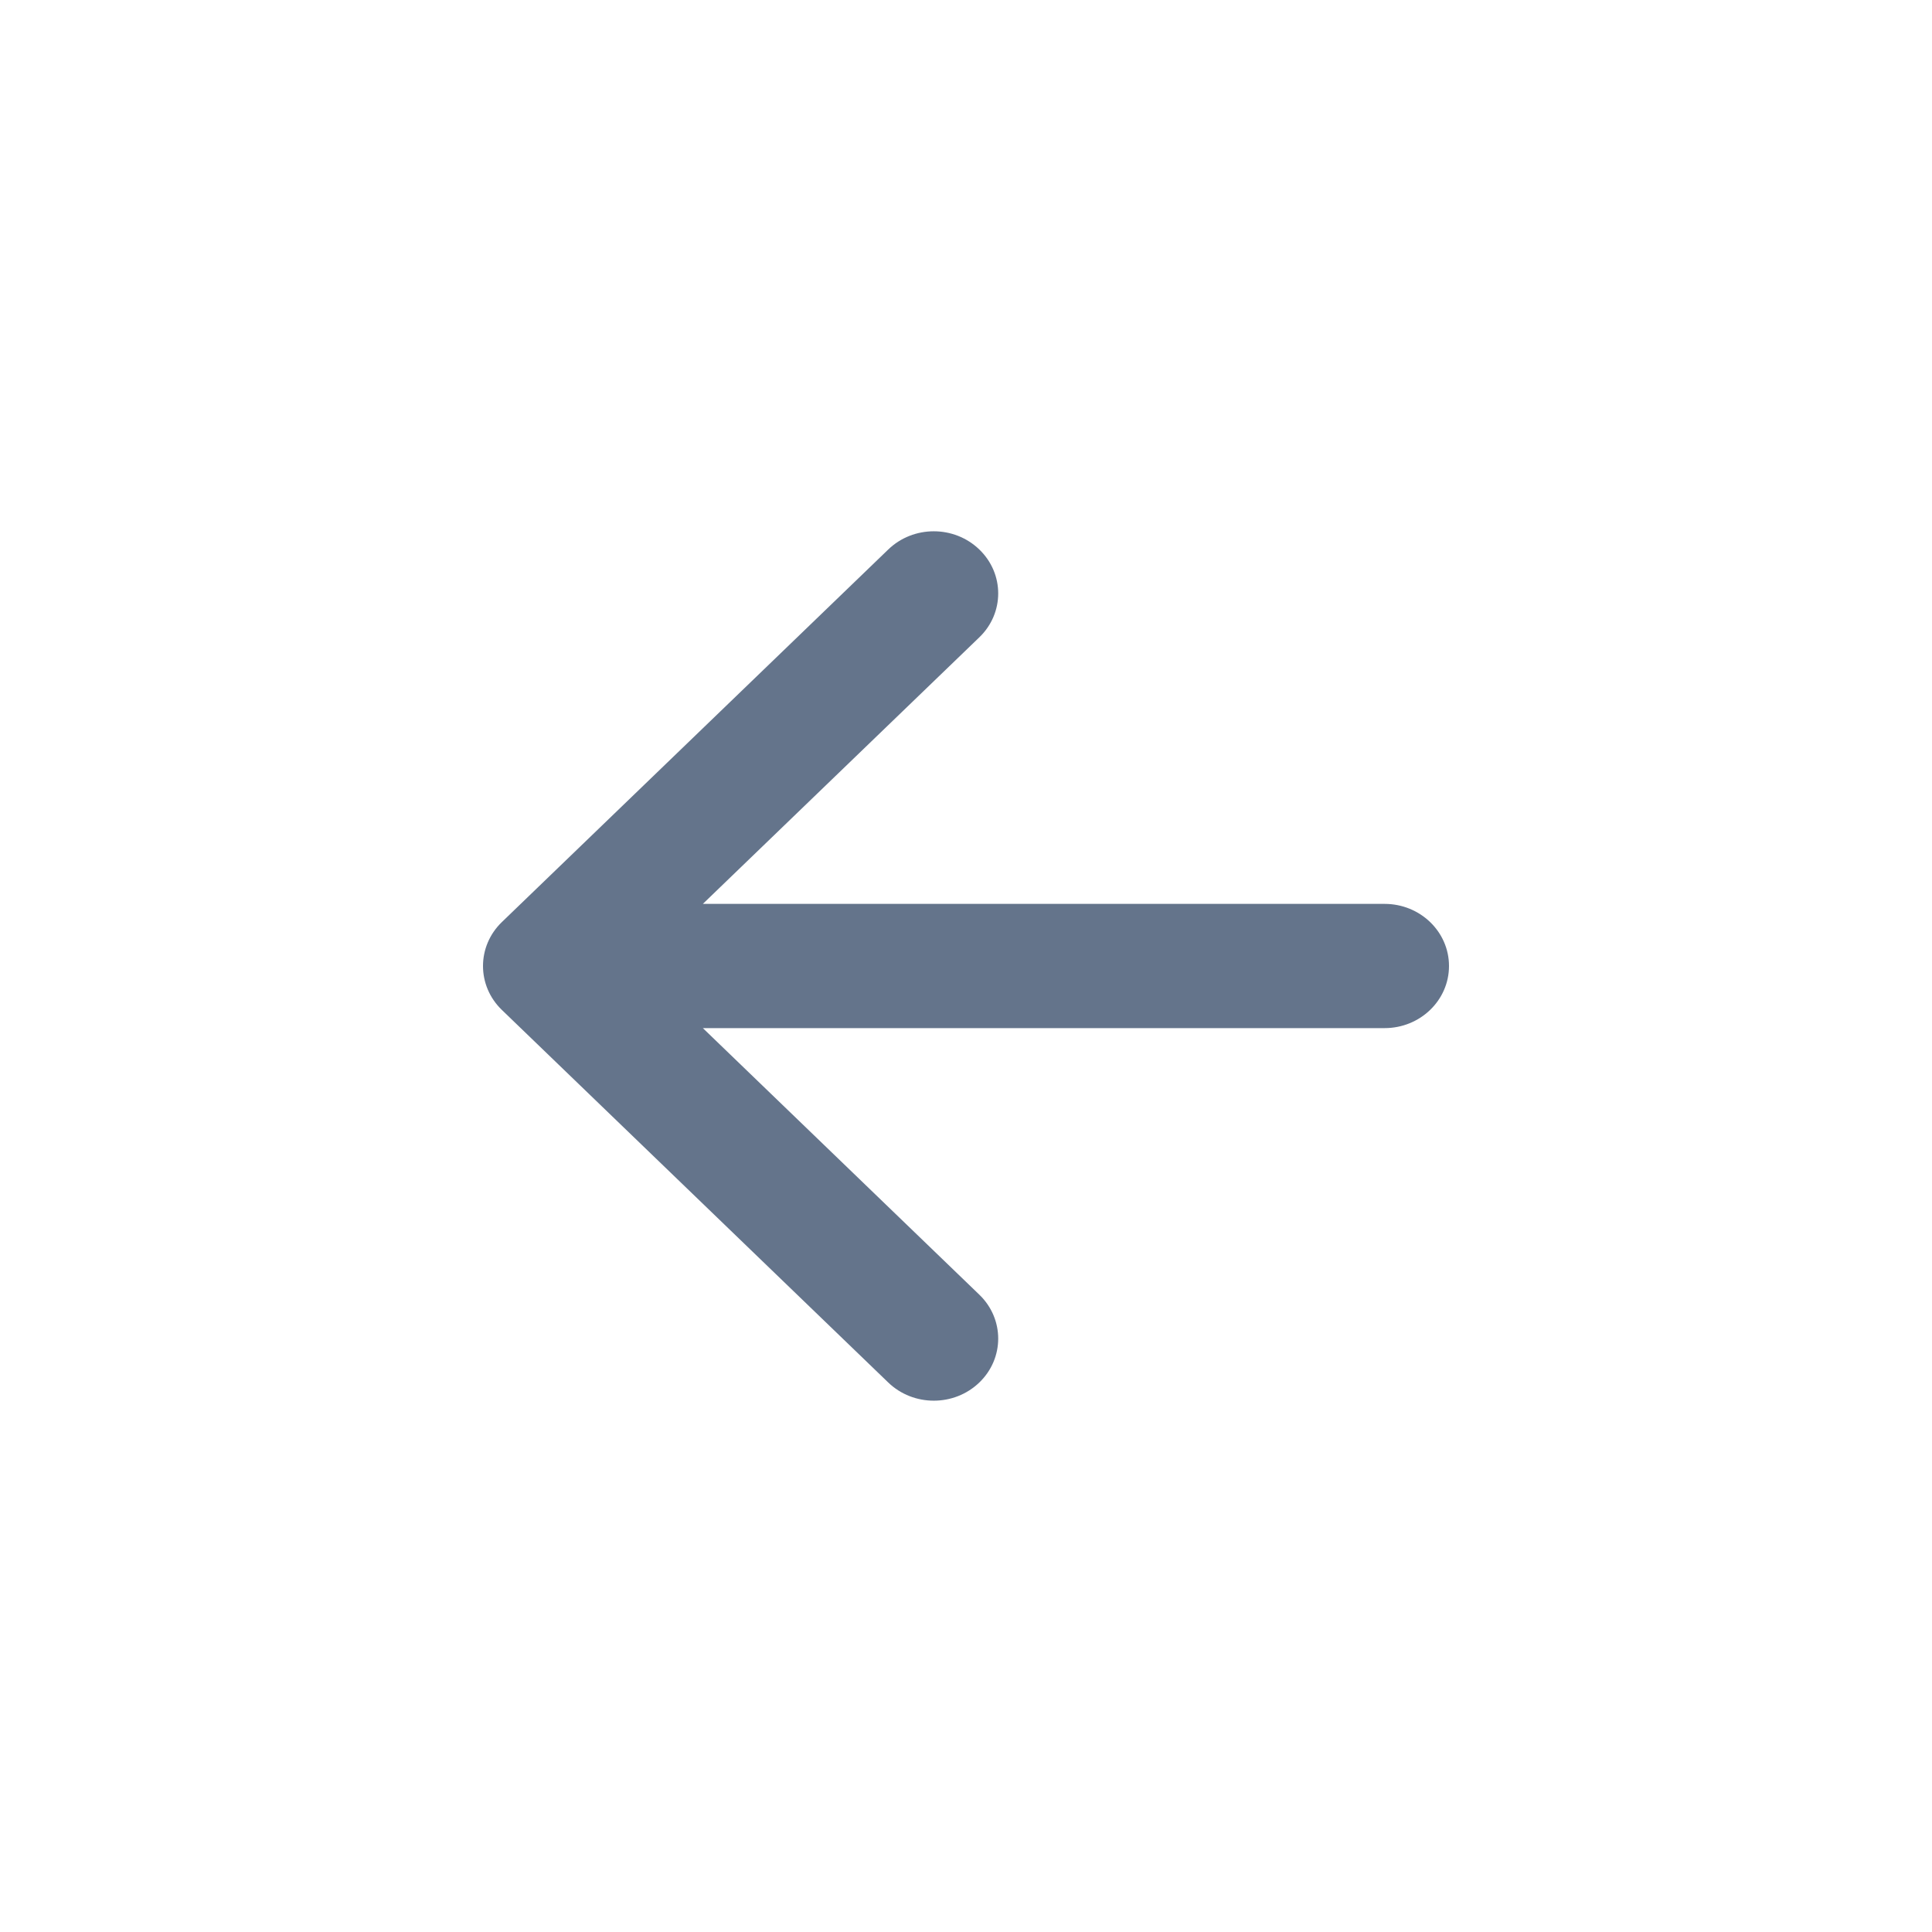 <svg width="40" height="40" viewBox="0 0 40 40" fill="none" xmlns="http://www.w3.org/2000/svg">
<path fill-rule="evenodd" clip-rule="evenodd" d="M20.276 11.377C20.797 11.879 20.797 12.693 20.276 13.195L14.552 18.714H28.667C29.403 18.714 30 19.29 30 20C30 20.71 29.403 21.286 28.667 21.286H14.552L20.276 26.805C20.797 27.307 20.797 28.121 20.276 28.623C19.755 29.125 18.911 29.125 18.39 28.623L10.39 20.909C9.87 20.407 9.87 19.593 10.39 19.091L18.39 11.377C18.911 10.874 19.755 10.874 20.276 11.377Z" fill="#64748B"/>
</svg>
